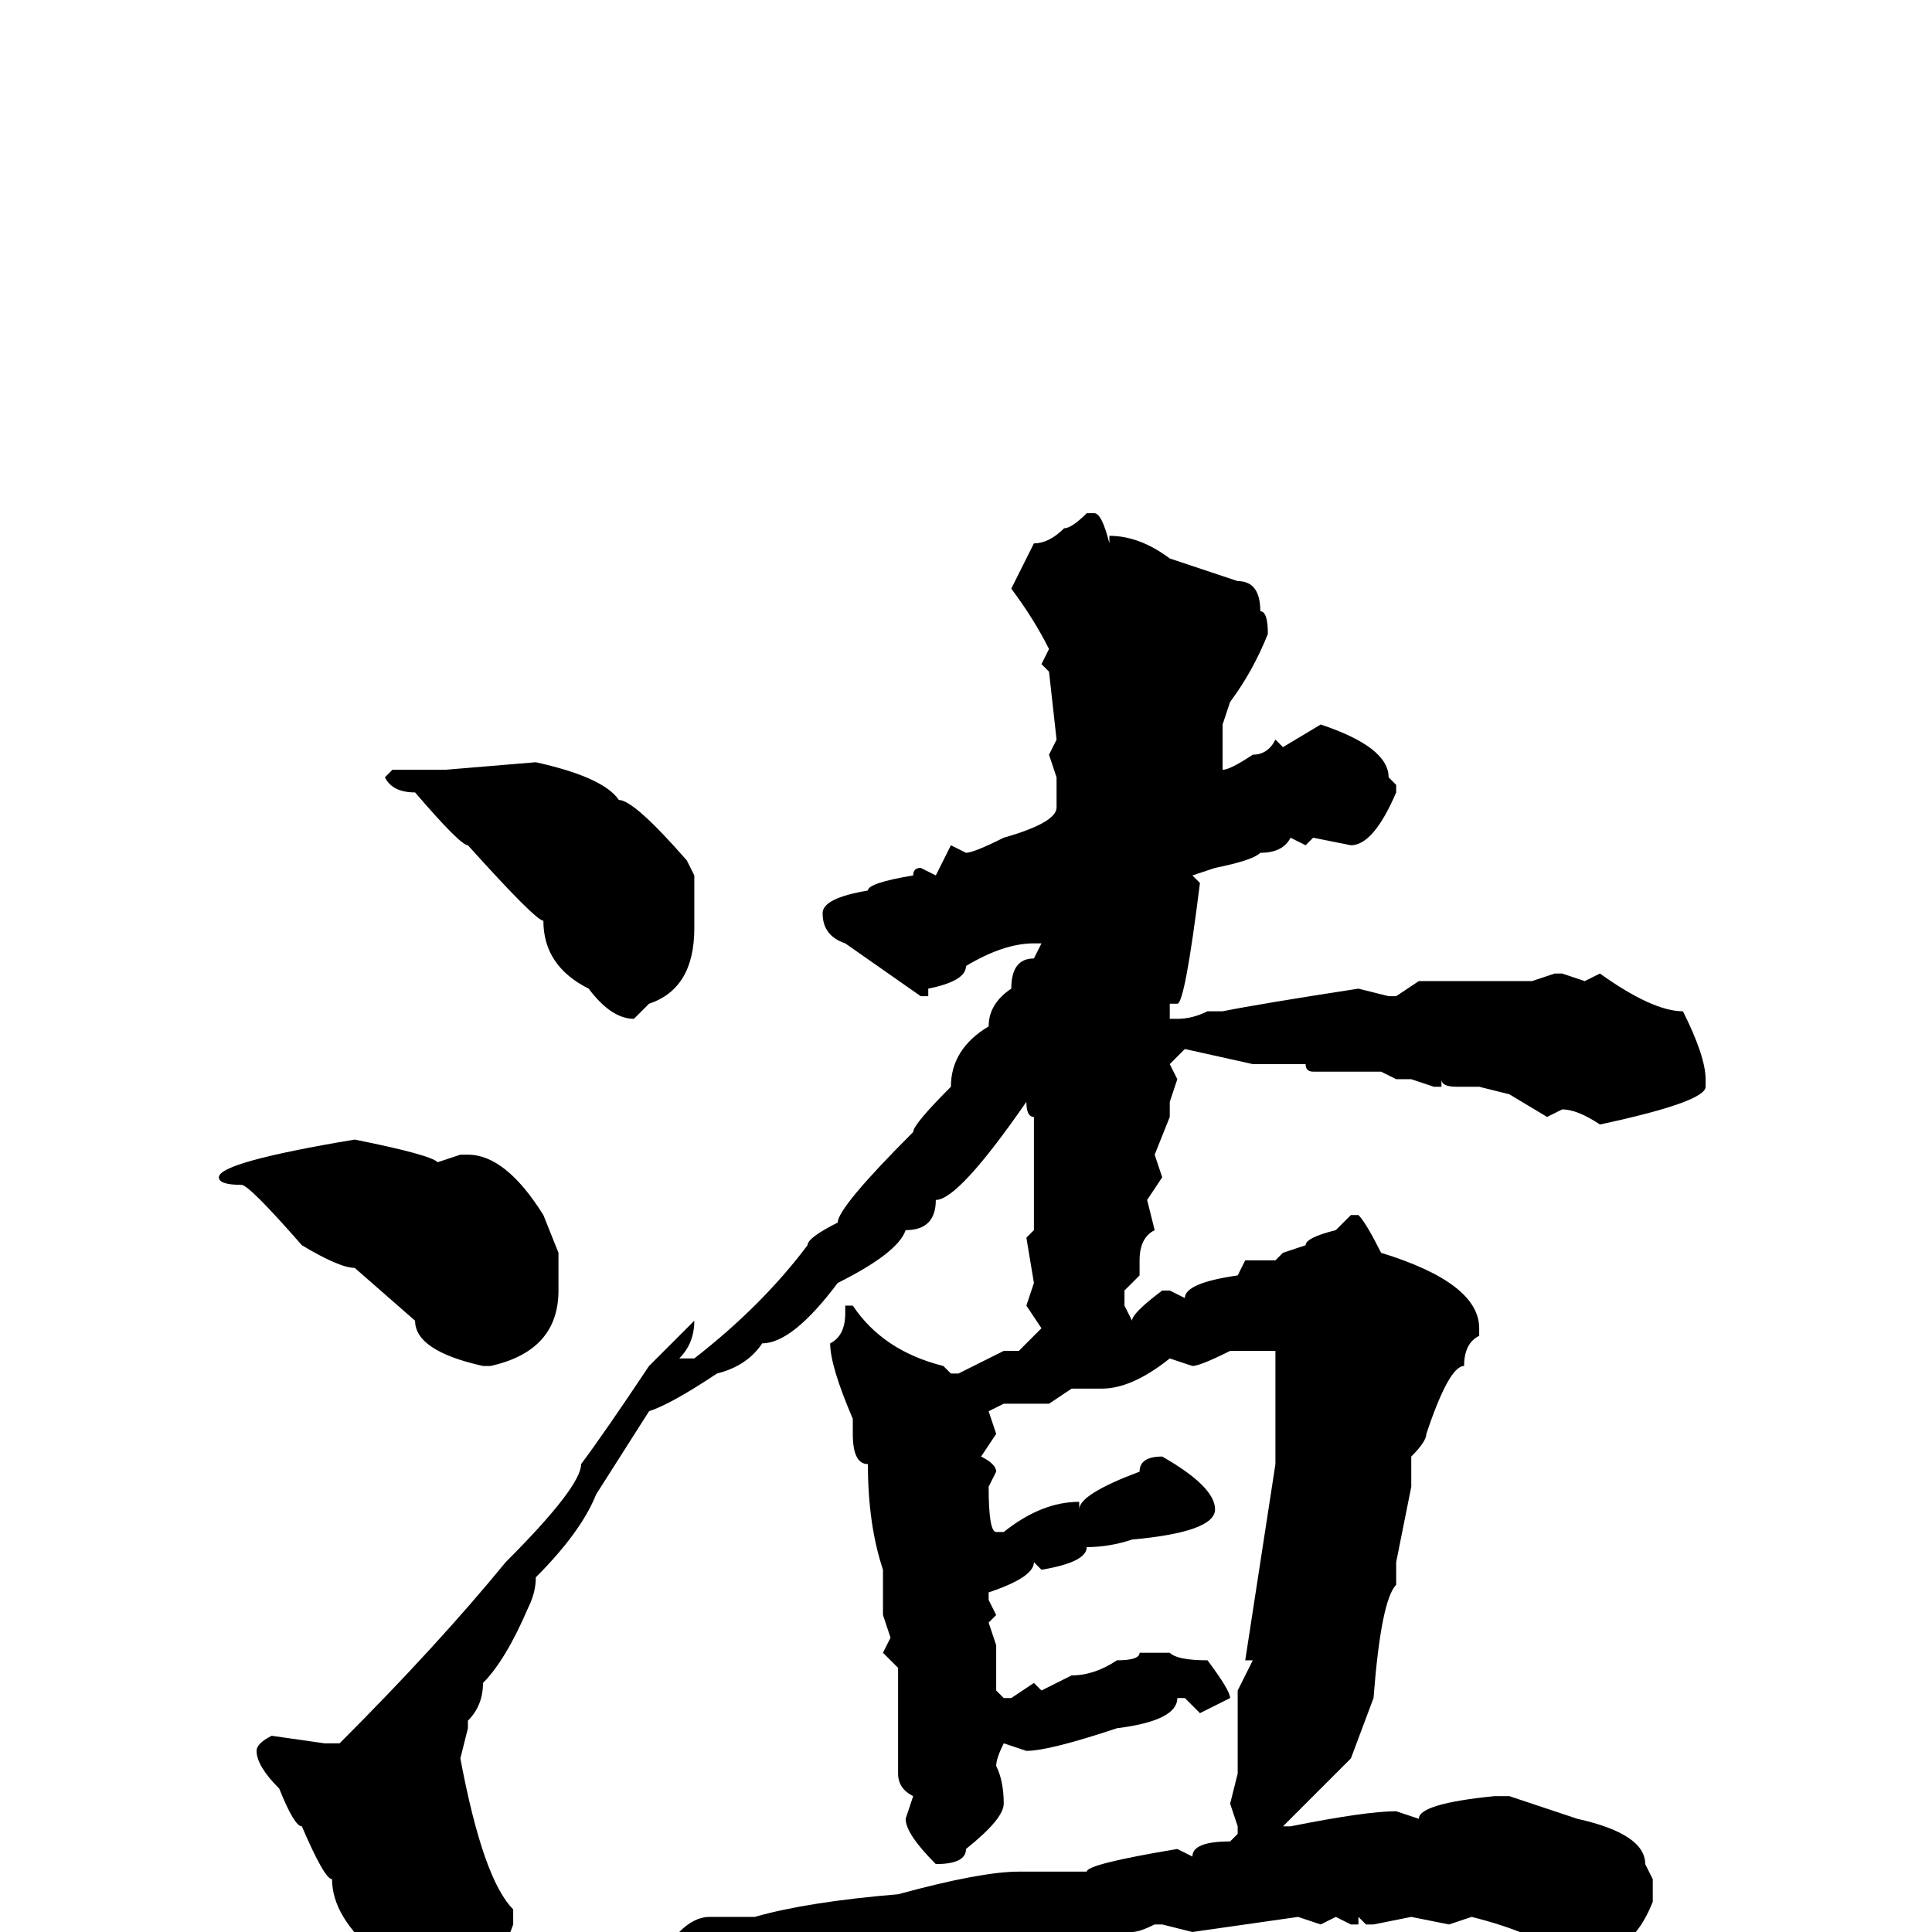 <svg xmlns="http://www.w3.org/2000/svg" viewBox="0 -256 256 256">
	<path fill="#000000" d="M144 -188H145Q146 -188 147 -184V-185Q151 -185 155 -182L161 -180L164 -179Q167 -179 167 -175Q168 -175 168 -172Q166 -167 163 -163L162 -160V-154Q163 -154 166 -156Q168 -156 169 -158L170 -157L175 -160Q184 -157 184 -153L185 -152V-151Q182 -144 179 -144L174 -145L173 -144L171 -145Q170 -143 167 -143Q166 -142 161 -141L158 -140L159 -139Q157 -123 156 -123H155V-121H156Q158 -121 160 -122H162Q167 -123 180 -125L184 -124H185L188 -126H190H201H203L206 -127H207L210 -126L212 -127Q219 -122 223 -122Q226 -116 226 -113V-112Q226 -110 212 -107Q209 -109 207 -109L205 -108L200 -111L196 -112H193Q191 -112 191 -113V-112H190L187 -113H185L183 -114H176H174Q173 -114 173 -115H166L157 -117L155 -115L156 -113L155 -110V-108L153 -103L154 -100L152 -97L153 -93Q151 -92 151 -89V-87L149 -85V-83L150 -81Q150 -82 154 -85H155L157 -84Q157 -86 164 -87L165 -89H169L170 -90L173 -91Q173 -92 177 -93L179 -95H180Q181 -94 183 -90Q196 -86 196 -80V-79Q194 -78 194 -75Q192 -75 189 -66Q189 -65 187 -63V-59L185 -49V-46Q183 -44 182 -31L179 -23L170 -14H171Q181 -16 185 -16L188 -15Q188 -17 198 -18H200L209 -15Q218 -13 218 -9L219 -7V-4Q217 1 214 2L212 1L207 3Q203 0 195 -2L192 -1L187 -2L182 -1H181L180 -2V-1H179L177 -2L175 -1L172 -2L158 0L154 -1H153Q151 0 150 0H148Q137 0 137 2H135L133 1Q133 3 121 4Q121 6 115 6Q110 9 102 10Q102 11 100 12Q98 12 92 4Q90 3 90 0Q92 -2 94 -2H95H100Q107 -4 119 -5Q130 -8 135 -8H136H138H141H144Q144 -9 156 -11L158 -10Q158 -12 163 -12L164 -13V-14L163 -17L164 -21V-32L166 -36H165L169 -62V-68V-69V-73V-77H166H163Q159 -75 158 -75L155 -76Q150 -72 146 -72H145H142L139 -70H133L131 -69L132 -66L130 -63Q132 -62 132 -61L131 -59Q131 -53 132 -53H133Q138 -57 143 -57V-56Q143 -58 151 -61Q151 -63 154 -63Q161 -59 161 -56Q161 -53 150 -52Q147 -51 144 -51Q144 -49 138 -48L137 -49Q137 -47 131 -45V-44L132 -42L131 -41L132 -38V-32L133 -31H134L137 -33L138 -32L142 -34Q145 -34 148 -36Q151 -36 151 -37H155Q156 -36 160 -36Q163 -32 163 -31L159 -29L157 -31H156Q156 -28 148 -27Q139 -24 136 -24L133 -25Q132 -23 132 -22Q133 -20 133 -17Q133 -15 128 -11Q128 -9 124 -9Q120 -13 120 -15L121 -18Q119 -19 119 -21V-30V-35L117 -37L118 -39L117 -42V-44V-46V-48Q115 -54 115 -62Q113 -62 113 -66V-68Q110 -75 110 -78Q112 -79 112 -82V-83H113Q117 -77 125 -75L126 -74H127L133 -77H135L138 -80L136 -83L137 -86L136 -92L137 -93V-98V-100V-102V-108Q136 -108 136 -110Q127 -97 124 -97Q124 -93 120 -93Q119 -90 111 -86Q105 -78 101 -78Q99 -75 95 -74Q89 -70 86 -69L79 -58Q77 -53 71 -47Q71 -45 70 -43Q67 -36 64 -33Q64 -30 62 -28V-27L61 -23Q64 -7 68 -3V-1Q66 5 59 10H57L51 5H48V4H50V3Q44 -2 44 -7Q43 -7 40 -14Q39 -14 37 -19Q34 -22 34 -24Q34 -25 36 -26L43 -25H45Q58 -38 67 -49Q77 -59 77 -62Q80 -66 86 -75L92 -81Q92 -78 90 -76H92Q101 -83 107 -91Q107 -92 111 -94Q111 -96 121 -106Q121 -107 126 -112Q126 -117 131 -120Q131 -123 134 -125Q134 -129 137 -129L138 -131H137Q133 -131 128 -128Q128 -126 123 -125V-124H122L112 -131Q109 -132 109 -135Q109 -137 115 -138Q115 -139 121 -140Q121 -141 122 -141L124 -140L126 -144L128 -143Q129 -143 133 -145Q140 -147 140 -149V-153L139 -156L140 -158L139 -167L138 -168L139 -170Q137 -174 134 -178L137 -184Q139 -184 141 -186Q142 -186 144 -188ZM71 -155Q80 -153 82 -150Q84 -150 91 -142L92 -140V-139V-135V-133Q92 -125 86 -123L84 -121Q81 -121 78 -125Q72 -128 72 -134Q71 -134 62 -144Q61 -144 55 -151Q52 -151 51 -153L52 -154H59ZM47 -105Q57 -103 58 -102L61 -103H62Q67 -103 72 -95L74 -90V-85Q74 -77 65 -75H64Q55 -77 55 -81L47 -88Q45 -88 40 -91Q33 -99 32 -99Q29 -99 29 -100Q29 -102 47 -105Z"/>
</svg>